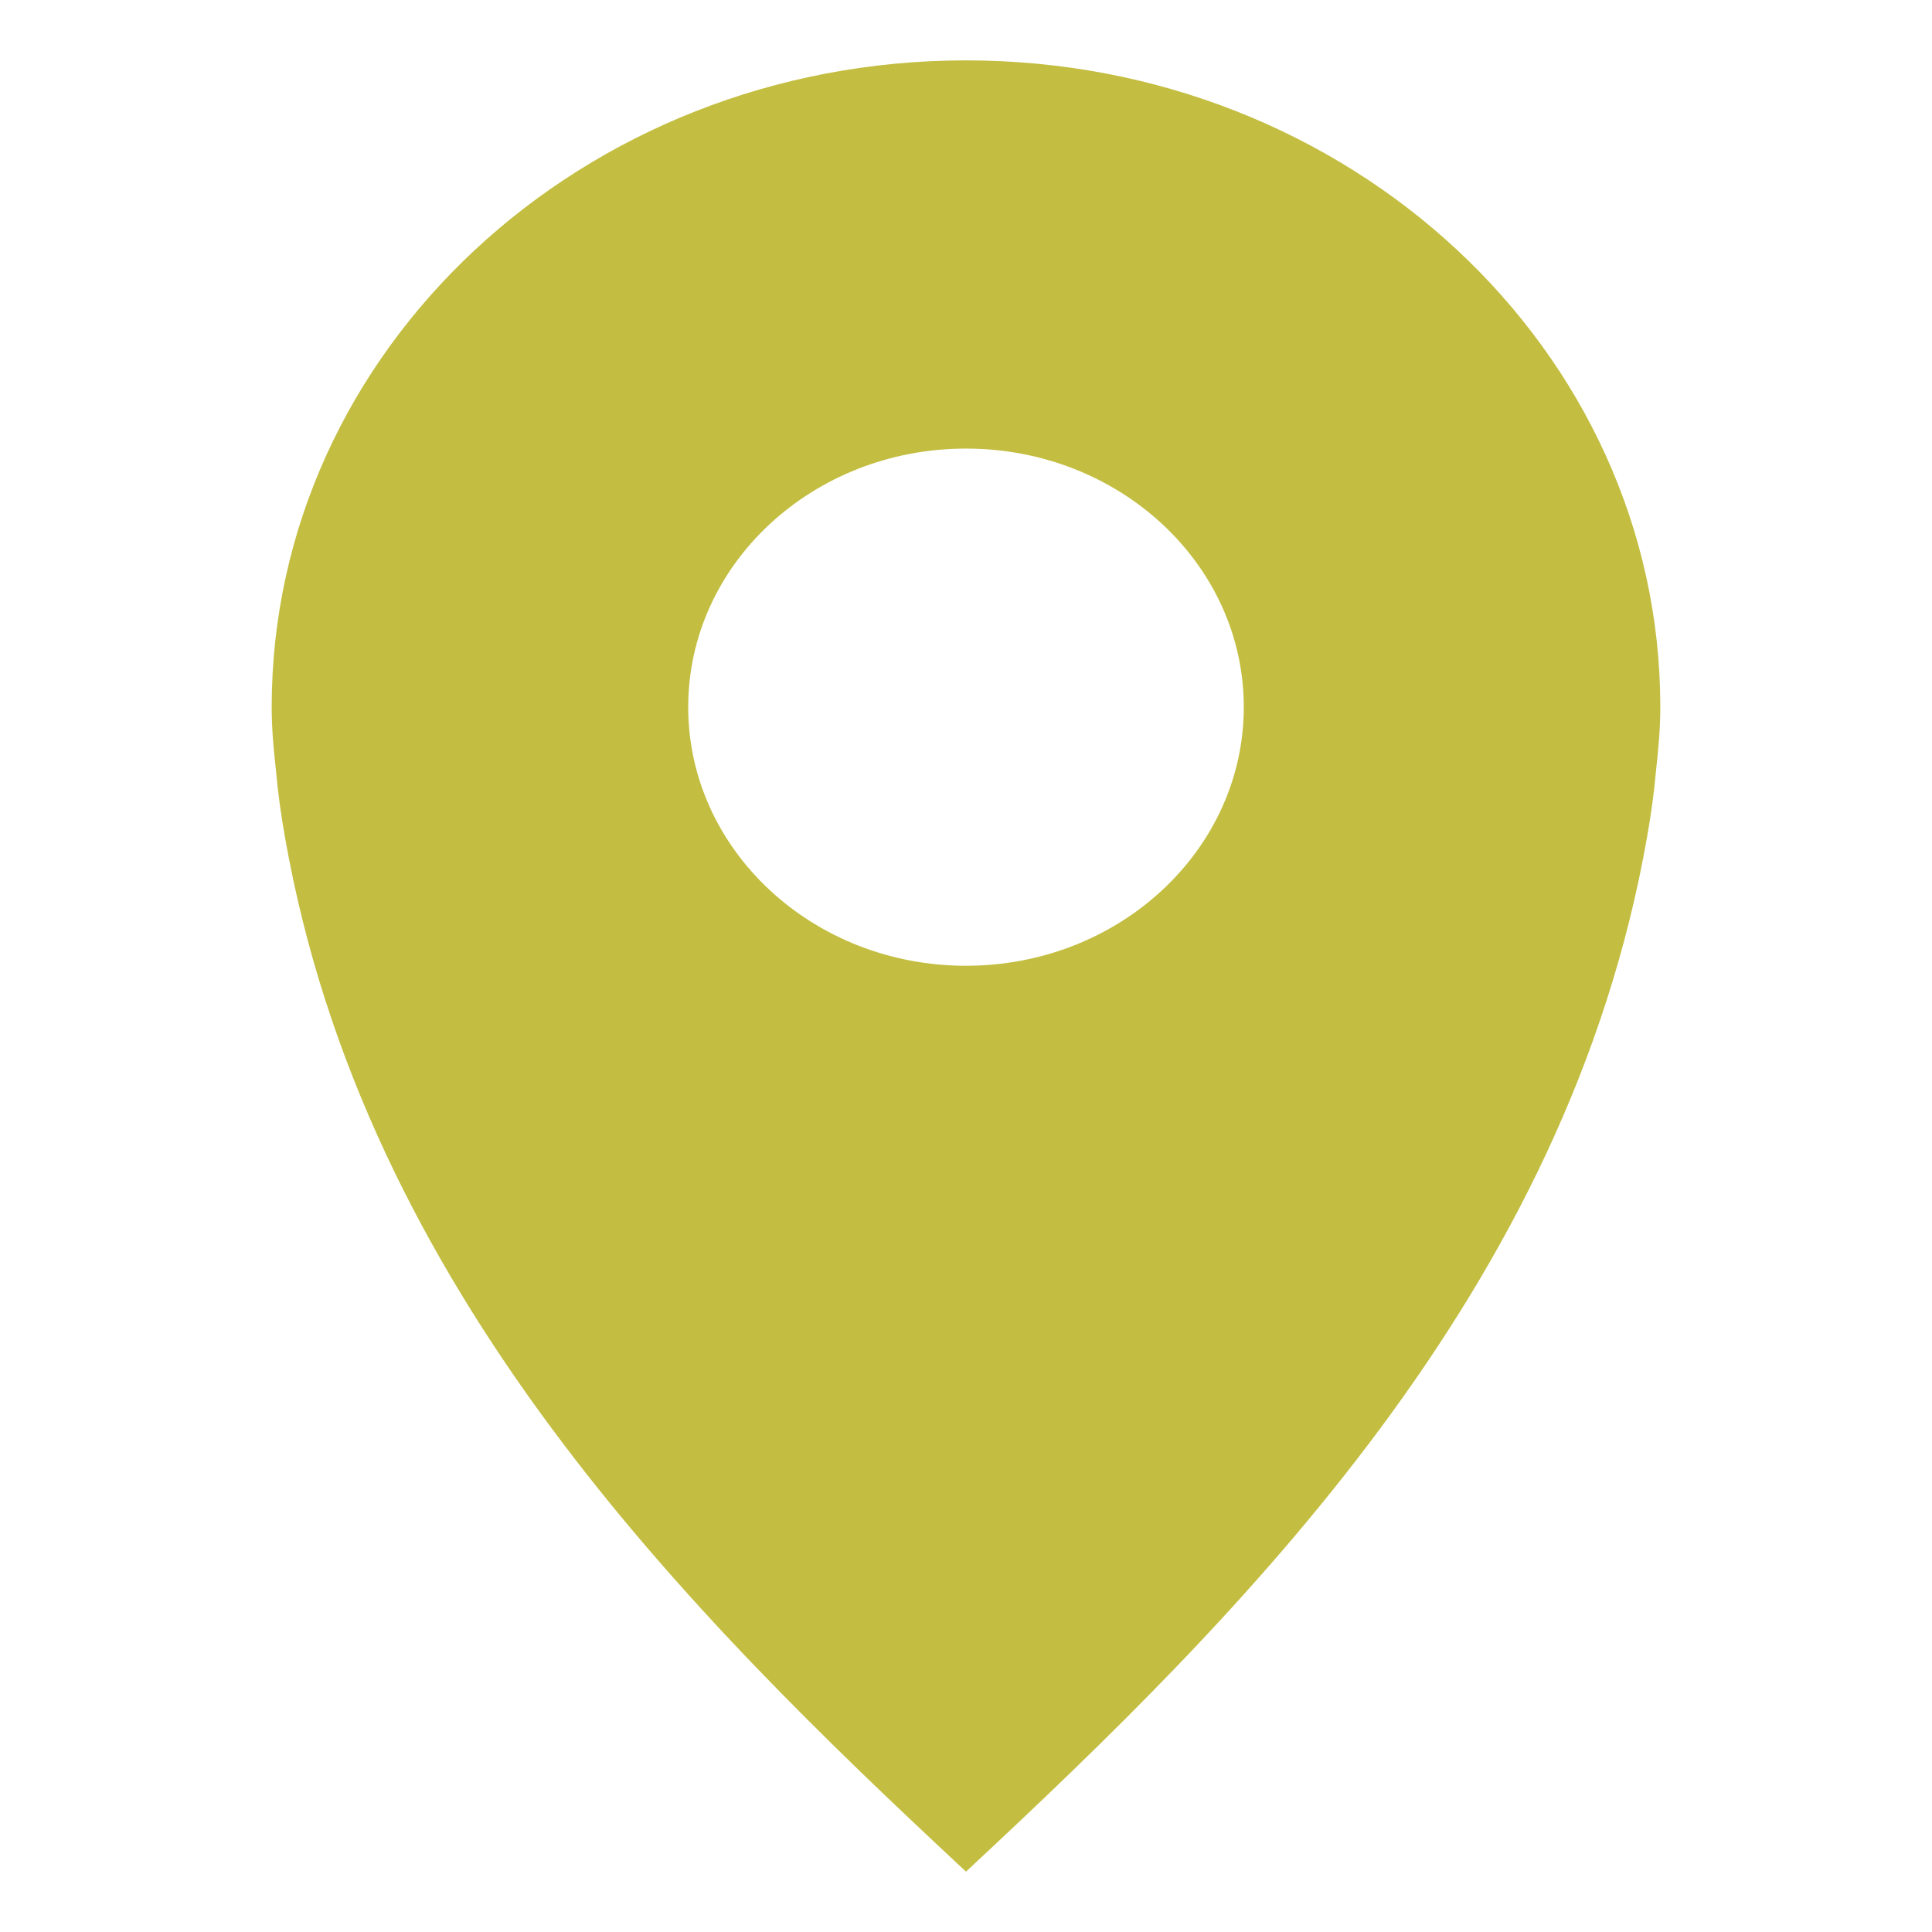 <svg width="32" height="32" viewBox="0 0 32 32" fill="none" xmlns="http://www.w3.org/2000/svg">
<path d="M16 1C9.649 1 4.5 5.796 4.5 11.711C4.5 12.081 4.533 12.421 4.573 12.781C4.604 13.14 4.656 13.505 4.718 13.855C6.034 21.384 11.4 26.716 16 31C20.6 26.716 25.966 21.384 27.282 13.855C27.344 13.505 27.396 13.14 27.427 12.781C27.467 12.421 27.5 12.081 27.5 11.711C27.5 5.796 22.351 1 16 1ZM16 7.43C18.541 7.43 20.601 9.345 20.601 11.711C20.601 14.077 18.54 15.996 16 15.996C13.46 15.996 11.399 14.077 11.399 11.711C11.399 9.345 13.46 7.43 16 7.43Z" fill="#C3BE41"/>
</svg>
